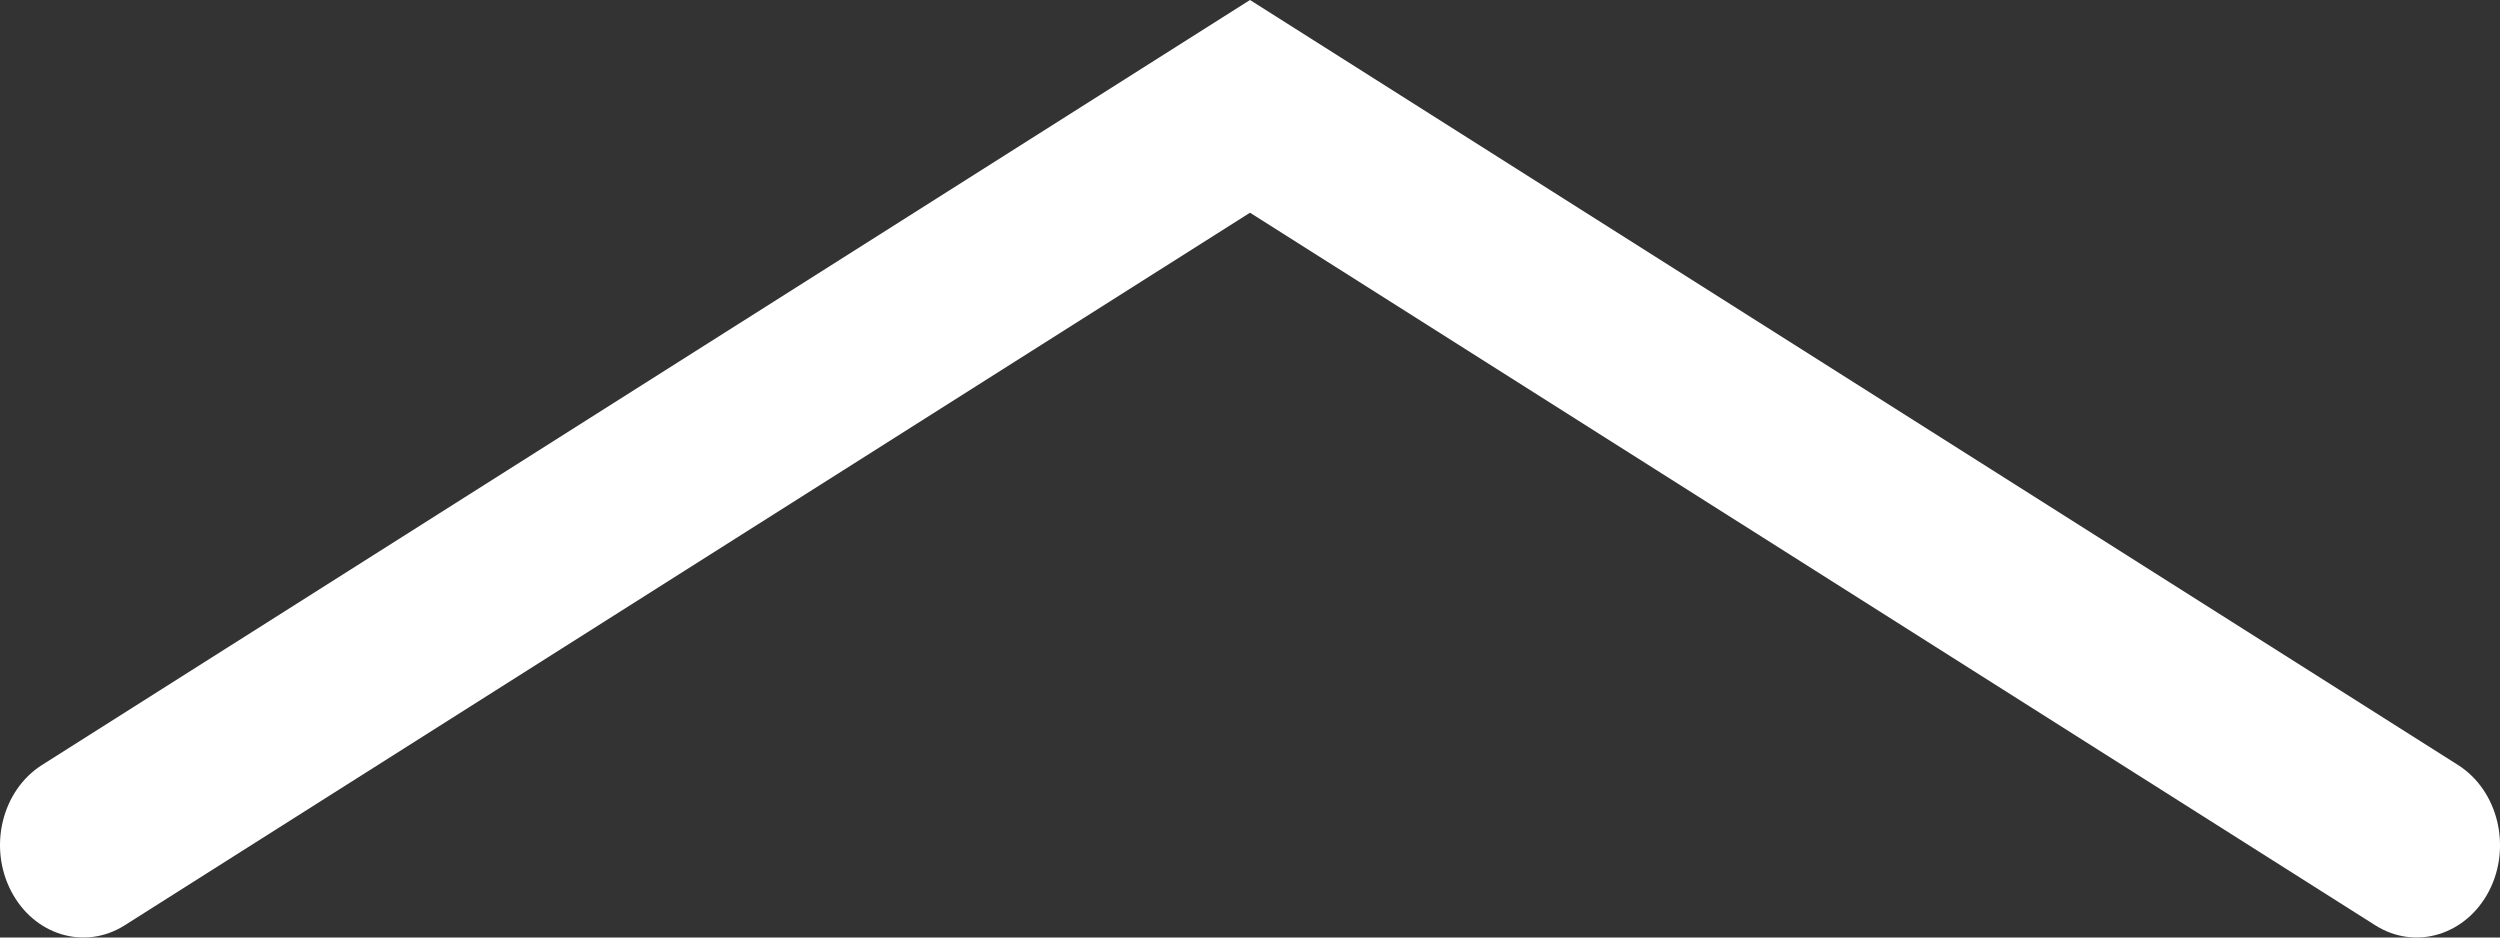 <svg width="24" height="9" viewBox="0 0 24 9" fill="none" xmlns="http://www.w3.org/2000/svg">
<rect x="0" y="0" width="24" height="9" fill="#333333" stroke="none"/>
<path fill-rule="evenodd" clip-rule="evenodd" d="M23.895 8.553C23.675 8.978 23.187 9.126 22.803 8.883L12 2.042L1.197 8.883C0.813 9.126 0.325 8.978 0.106 8.553C-0.114 8.128 0.02 7.587 0.403 7.344L12 -8.15972e-07L23.597 7.344C23.98 7.587 24.114 8.128 23.895 8.553Z" fill="white"/>
</svg>
